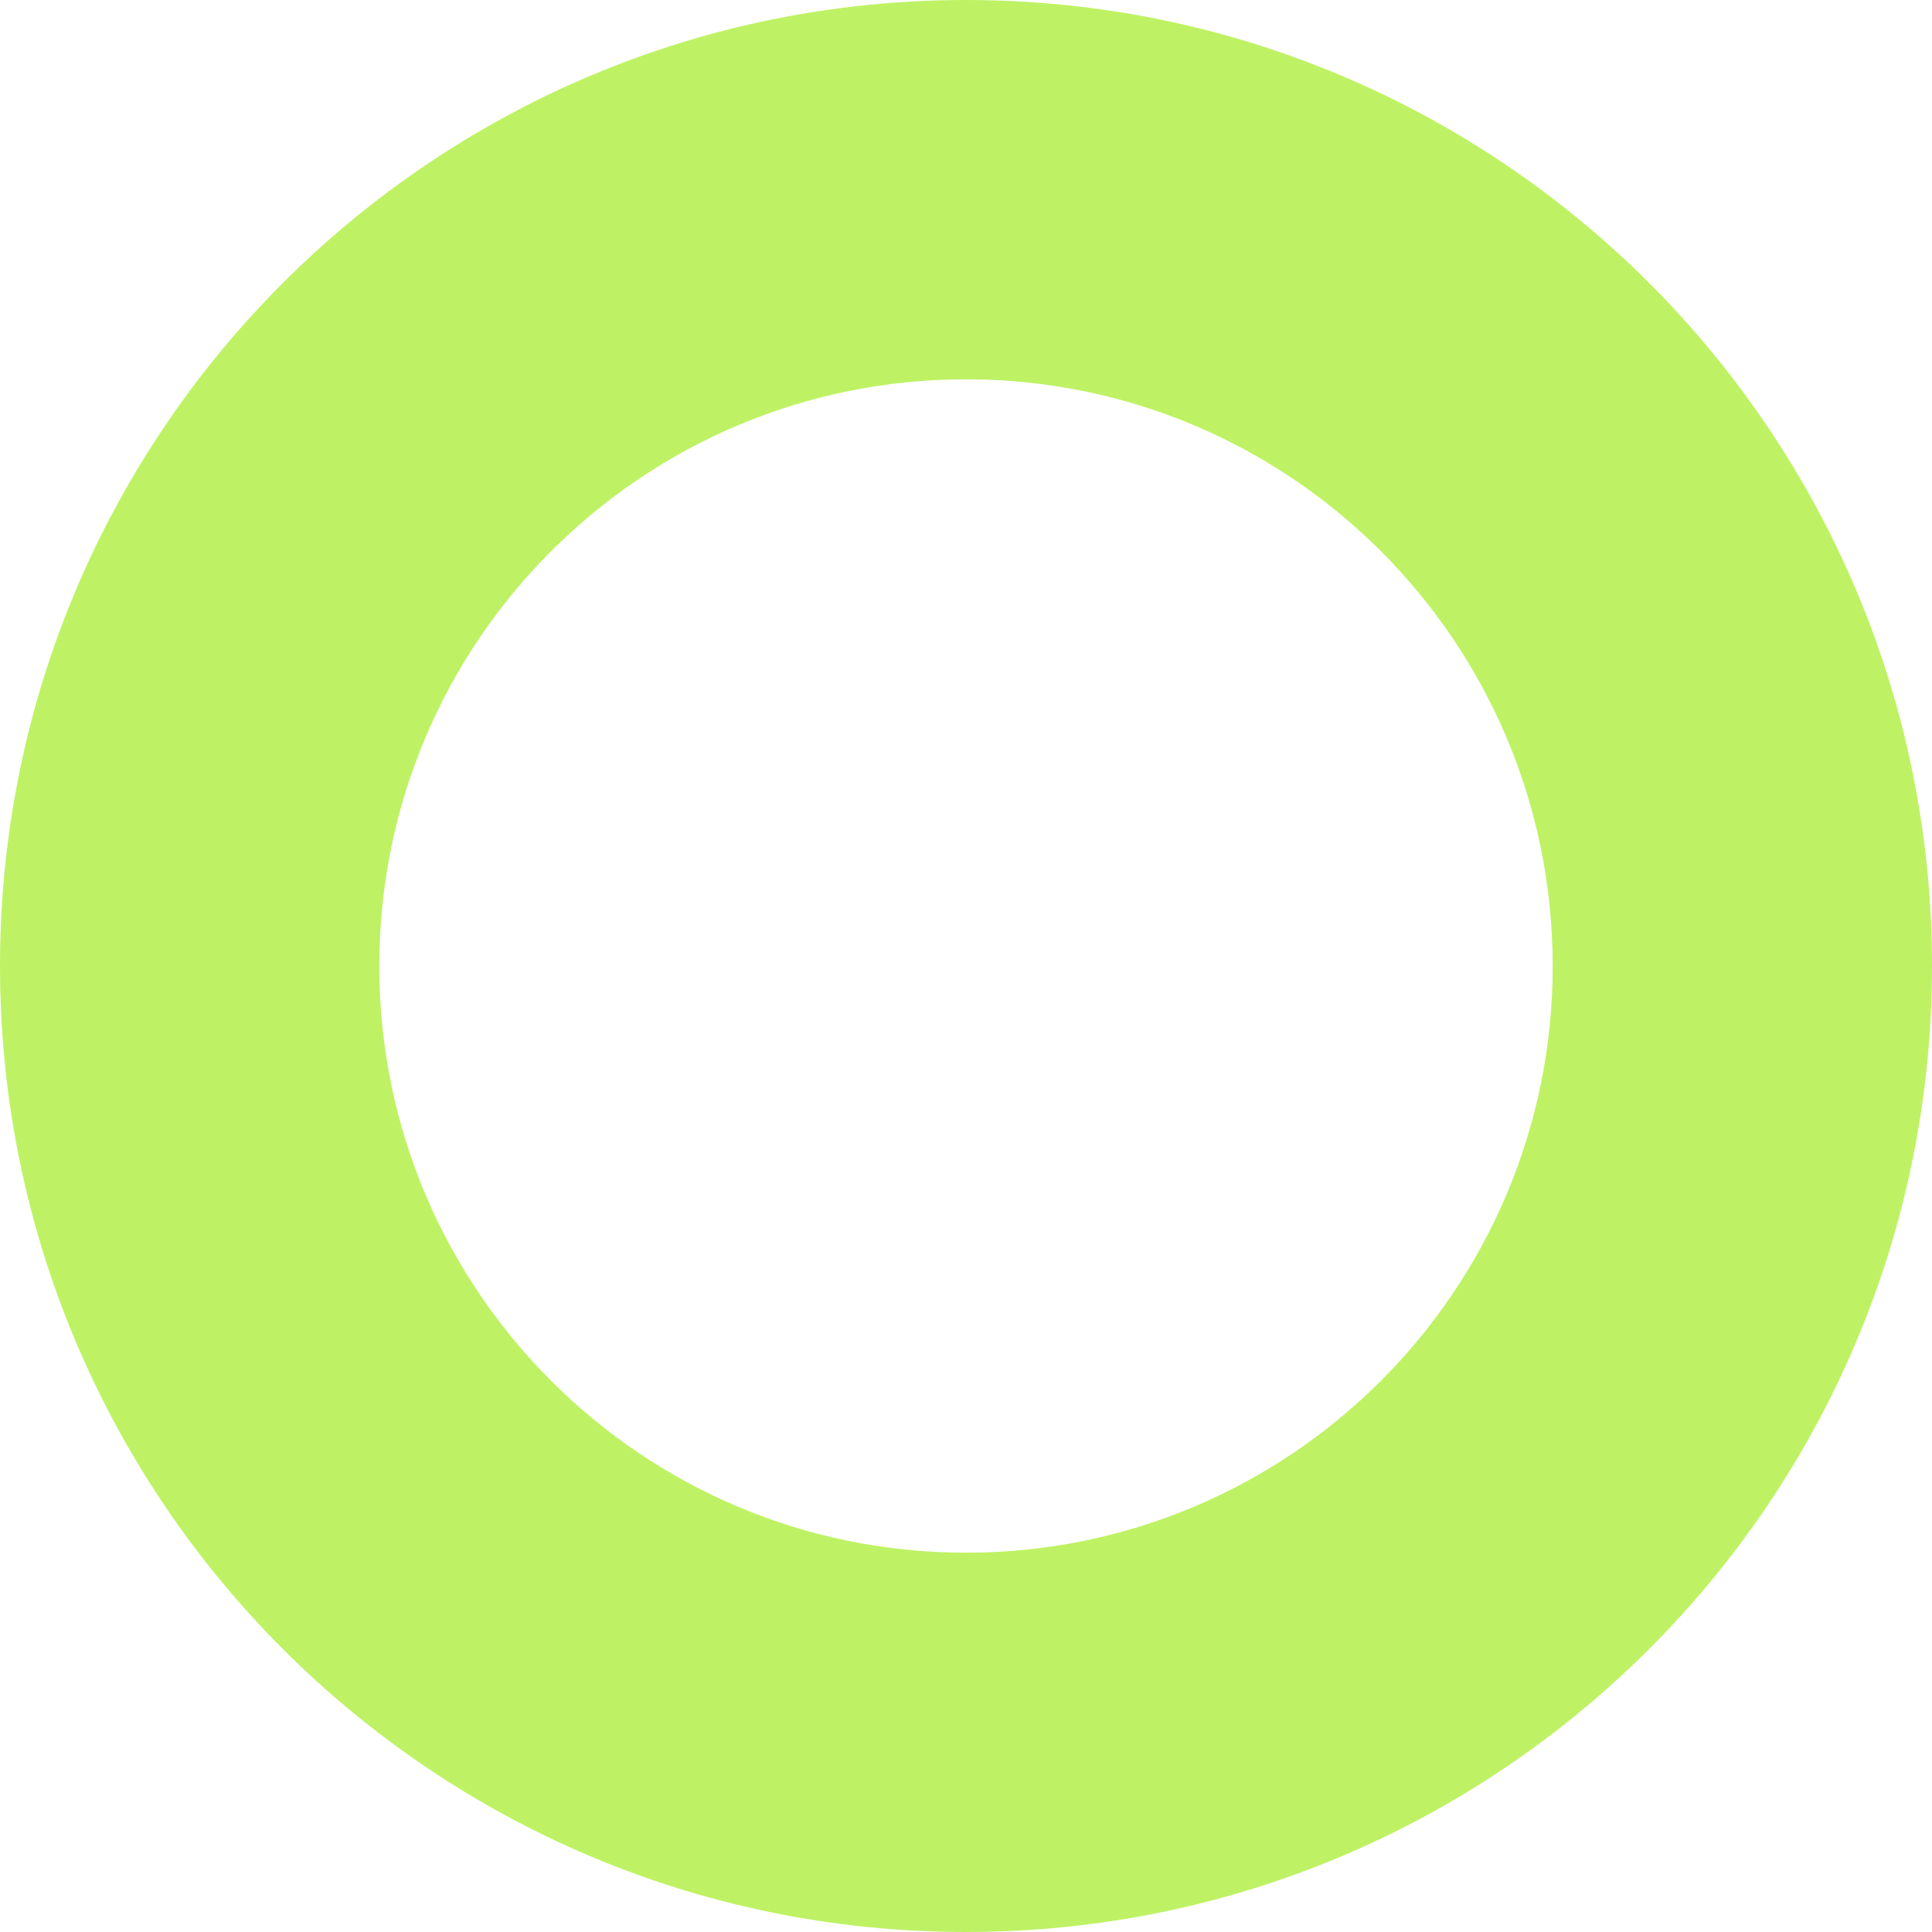 <svg width="238" height="238" viewBox="0 0 238 238" fill="none" xmlns="http://www.w3.org/2000/svg">
<path d="M119 0C53.273 0 0 53.273 0 119C0 184.727 53.273 238 119 238C184.727 238 238 184.727 238 119C238 53.273 184.727 0 119 0ZM119 191.273C79.082 191.273 46.727 158.917 46.727 119C46.727 79.082 79.082 46.727 119 46.727C158.918 46.727 191.273 79.082 191.273 119C191.273 158.917 158.918 191.273 119 191.273Z" fill="#BEF264"/>
</svg>
